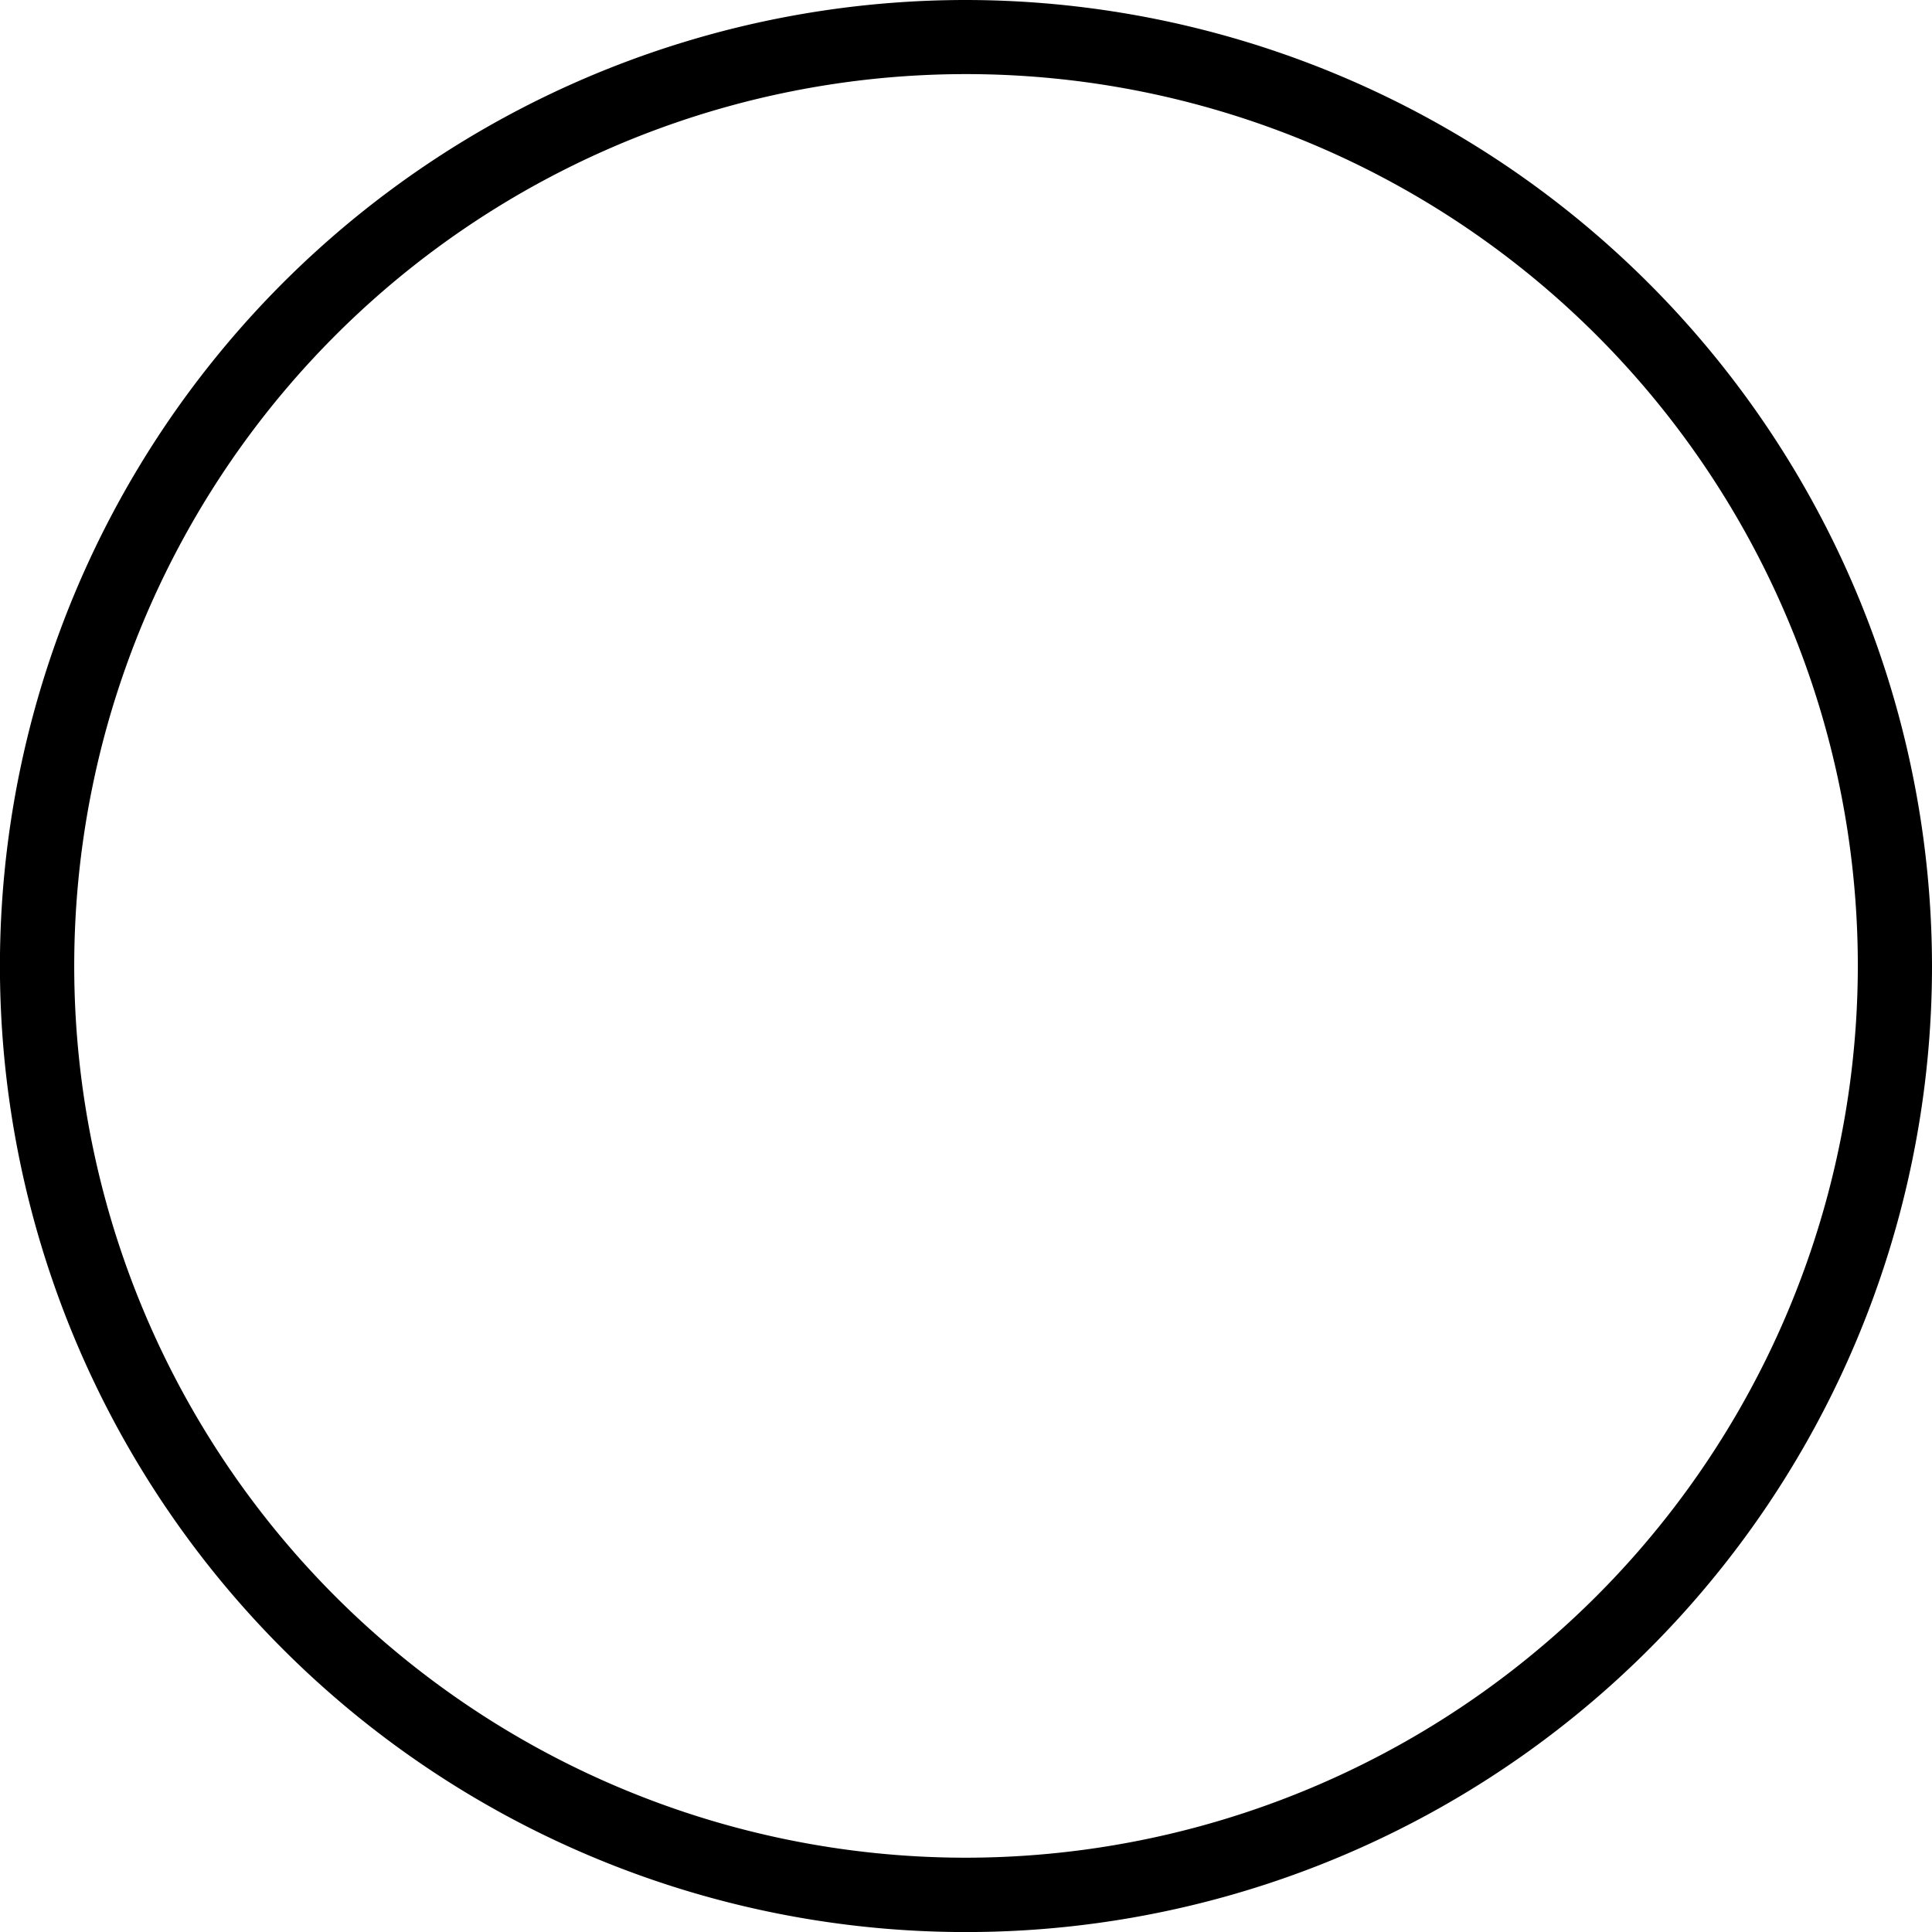 <svg xmlns="http://www.w3.org/2000/svg" width="30.763" height="30.763" viewBox="0 0 30.763 30.763"><path d="M15.382,0A15.382,15.382,0,1,0,30.763,15.382,15.4,15.4,0,0,0,15.382,0Zm0,29.58a14.2,14.2,0,1,1,14.2-14.2A14.215,14.215,0,0,1,15.382,29.58Z"/></svg>